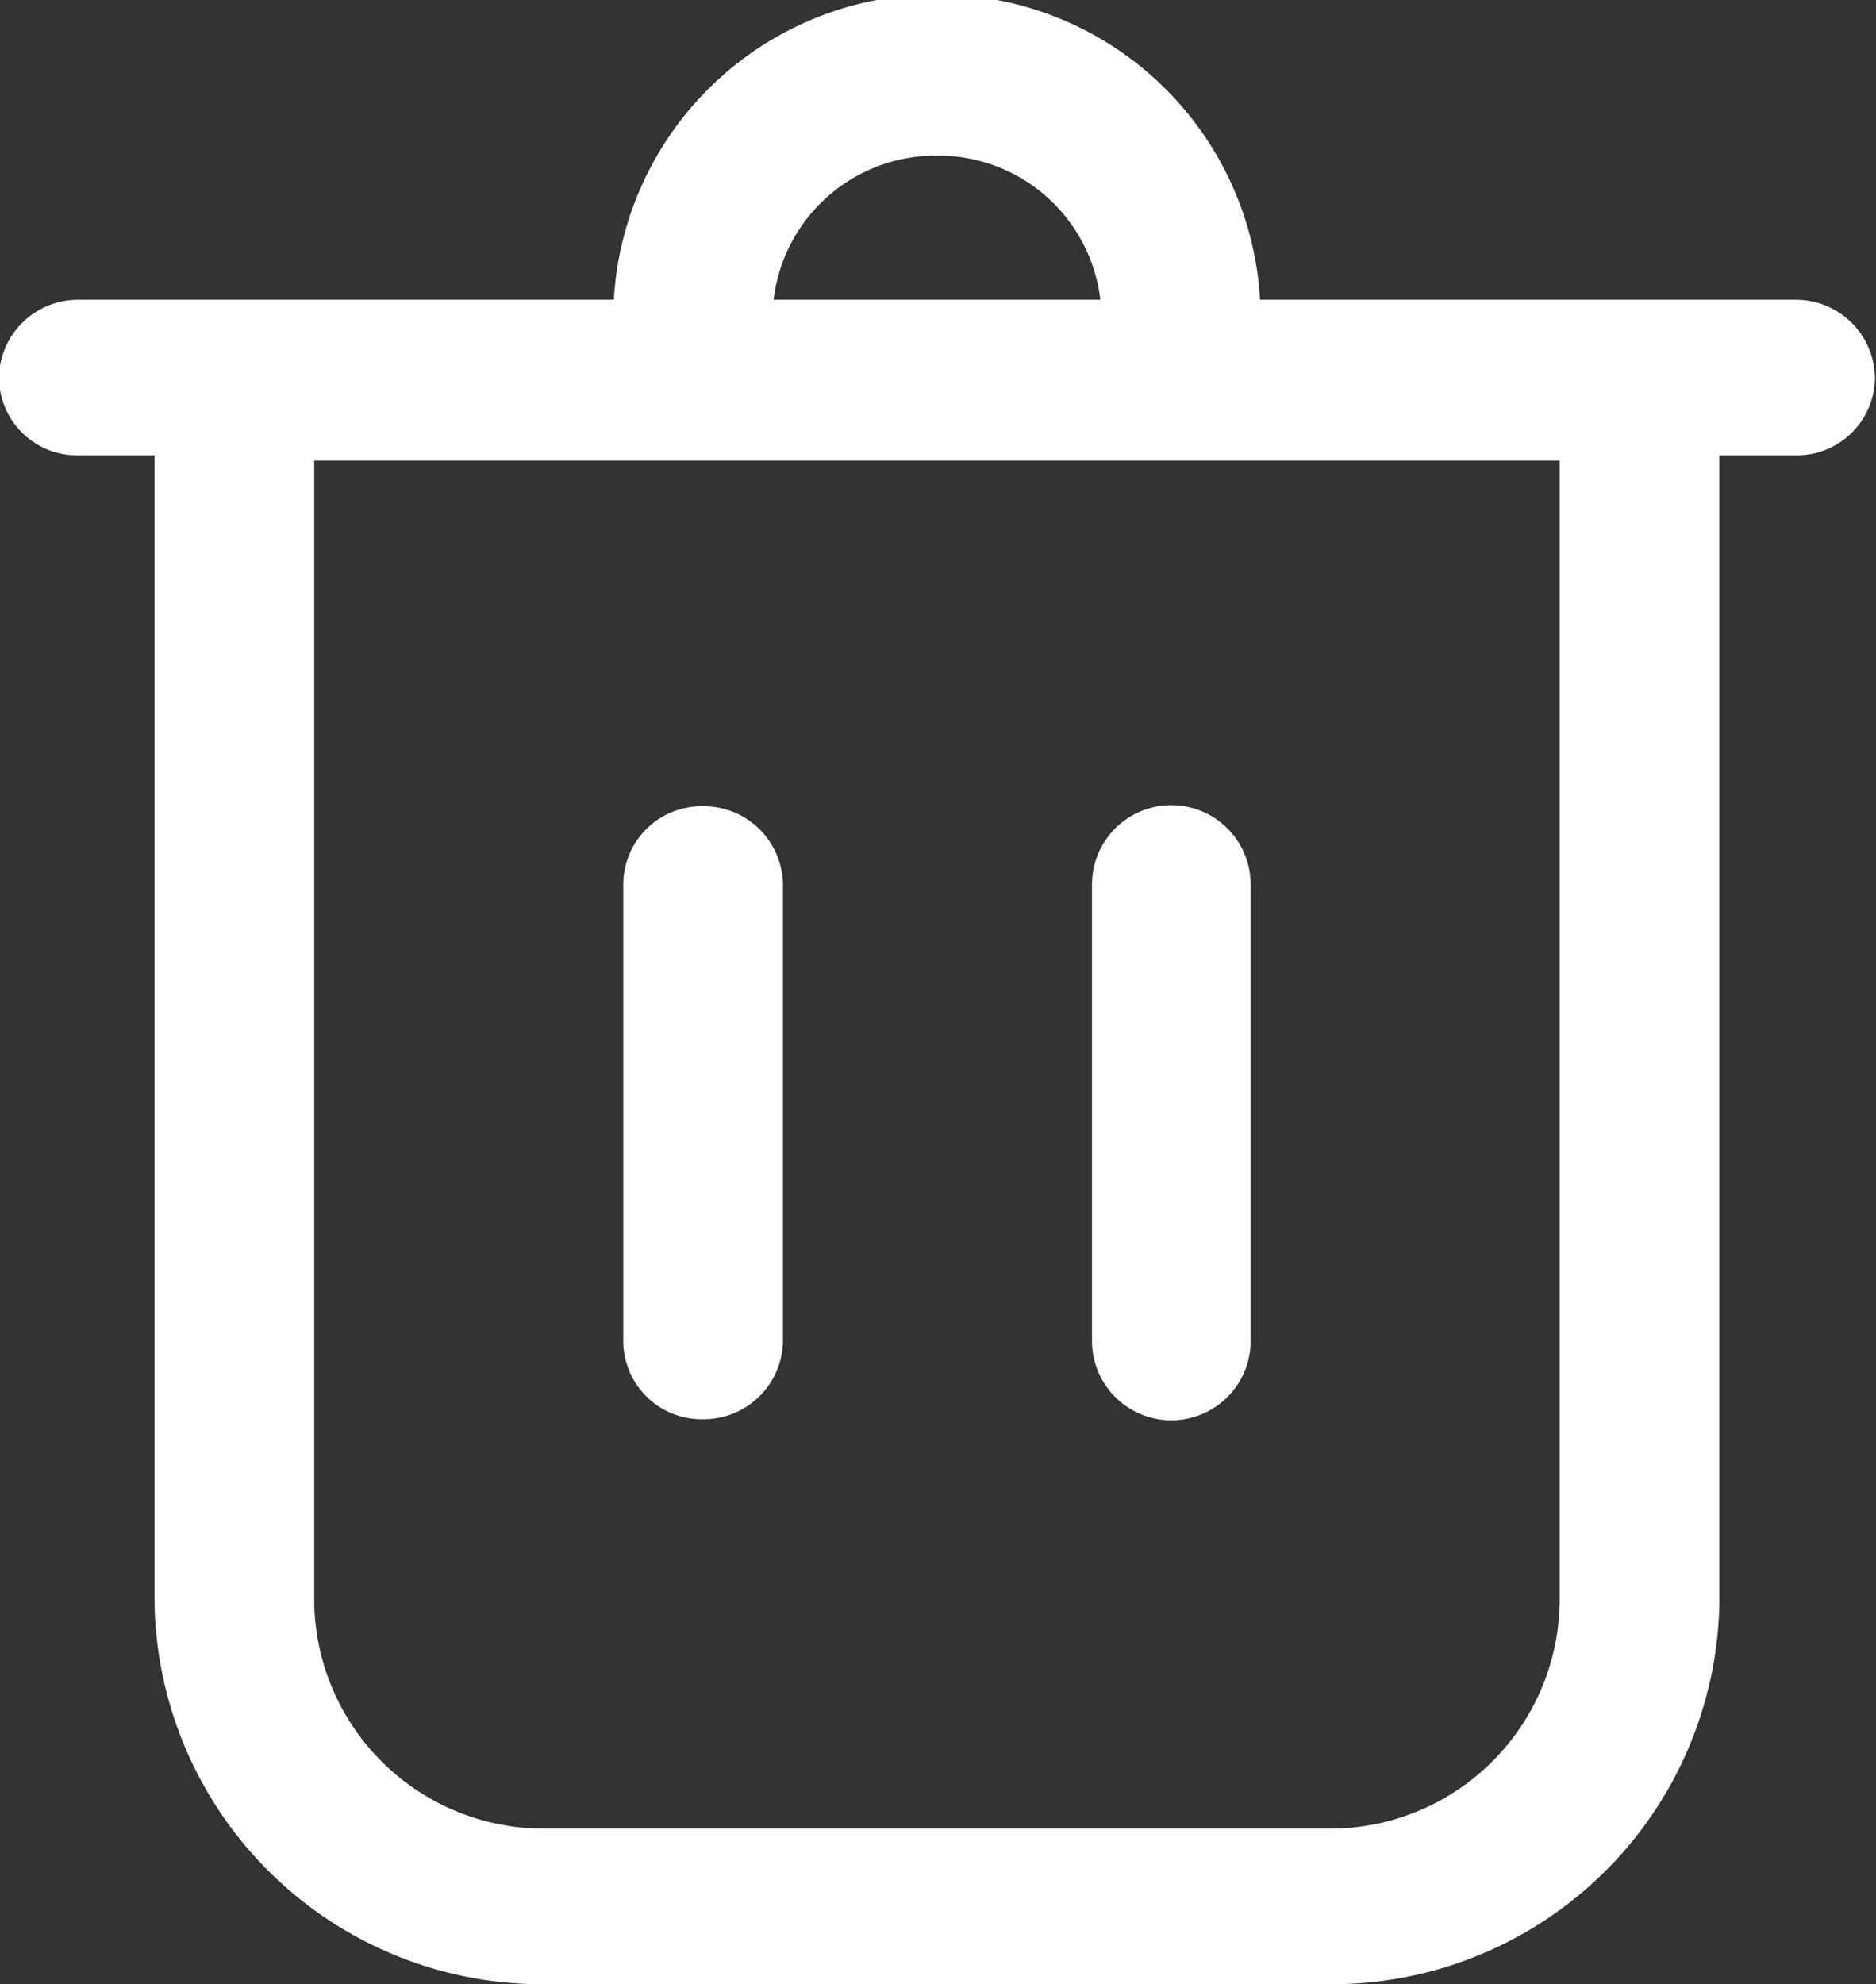 <svg xmlns="http://www.w3.org/2000/svg" width="17.97" height="19" viewBox="0 0 17.97 19">
  <rect x="0" y="0" width="17.97" height="19" fill="#333333" stroke="none"/>
  <defs>
    <style>
      .cls-1 {
        fill: #fff;
        fill-rule: evenodd;
      }
    </style>
  </defs>
  <path id="icon-trashcan-white" class="cls-1" d="M1998.48,2150.72a0.751,0.751,0,0,0-.76.75v4.37a0.751,0.751,0,0,0,.76.75,0.76,0.76,0,0,0,.77-0.75v-4.37A0.76,0.76,0,0,0,1998.48,2150.72Zm10.47-4.85h-5.13a3.1,3.1,0,0,0-6.19,0h-5.13a0.758,0.758,0,0,0-.76.75,0.749,0.749,0,0,0,.76.74h0.73v10.98a3.716,3.716,0,0,0,3.76,3.66h7.47a3.716,3.716,0,0,0,3.76-3.66v-10.98h0.73a0.749,0.749,0,0,0,.76-0.74A0.758,0.758,0,0,0,2008.95,2145.87Zm-8.22-1.38a1.562,1.562,0,0,1,1.56,1.38h-3.13A1.565,1.565,0,0,1,2000.73,2144.49Zm5.96,13.85a2.2,2.2,0,0,1-2.23,2.17h-7.47a2.2,2.2,0,0,1-2.23-2.17v-10.93h11.93v10.93Zm-4.48-6.87v4.37a0.76,0.76,0,0,0,1.52,0v-4.37A0.76,0.76,0,0,0,2002.21,2151.47Z" transform="translate(-1991.75 -2143)"/>
</svg>
